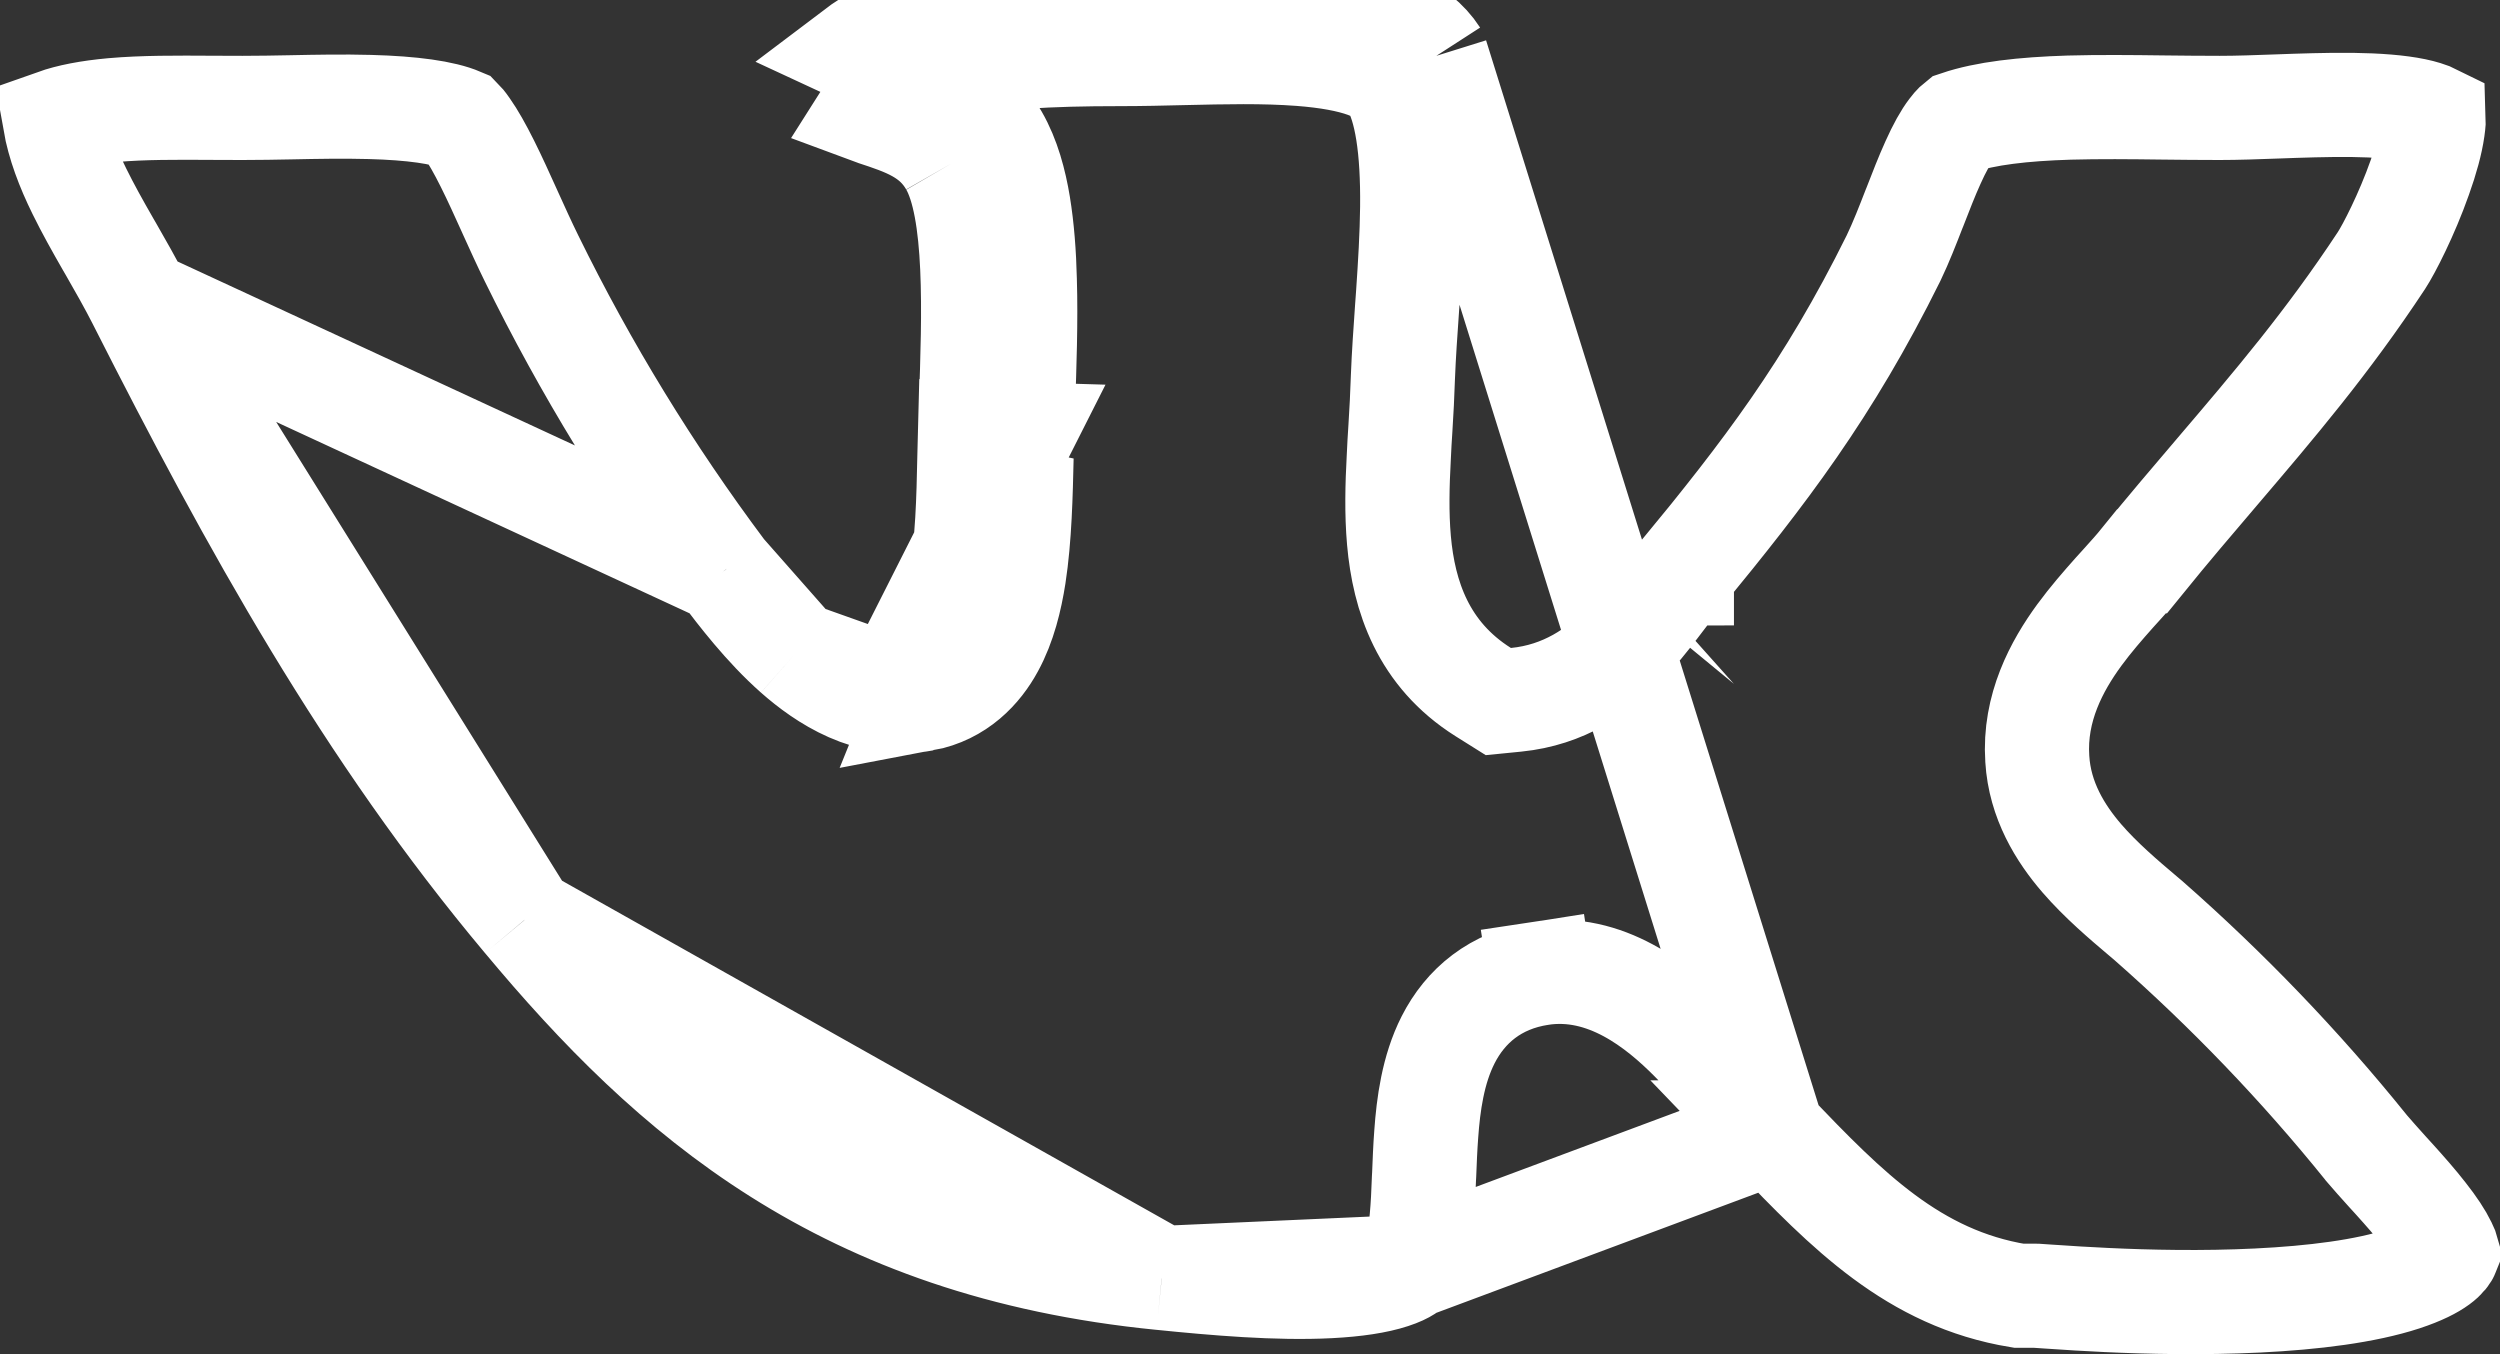 <svg width="24" height="13" viewBox="0 0 24 13" fill="none" xmlns="http://www.w3.org/2000/svg">
<rect x="0" y="0" width="24" height="13" fill="#333333" stroke="none"/>
<path d="M17.016 10.871L17.015 10.871C17.731 11.618 18.37 12.273 19.38 12.439H19.506C19.517 12.439 19.524 12.439 19.527 12.439C19.54 12.439 19.552 12.44 19.558 12.44C19.571 12.441 19.587 12.442 19.603 12.443L19.662 12.447L19.74 12.452C19.856 12.46 20.021 12.471 20.22 12.48C20.618 12.499 21.145 12.511 21.672 12.485C22.208 12.459 22.709 12.396 23.072 12.277C23.418 12.163 23.485 12.056 23.498 12.023C23.495 12.012 23.487 11.989 23.469 11.953C23.431 11.874 23.366 11.775 23.276 11.661C23.189 11.549 23.089 11.436 22.99 11.326C22.967 11.3 22.943 11.274 22.919 11.248C22.847 11.168 22.774 11.087 22.718 11.021L22.712 11.013L22.712 11.013C22.082 10.232 21.384 9.505 20.625 8.838C20.608 8.824 20.59 8.809 20.573 8.794C20.391 8.64 20.167 8.45 19.985 8.239C19.781 8.002 19.582 7.685 19.558 7.286C19.525 6.795 19.747 6.39 19.961 6.097C20.071 5.947 20.191 5.81 20.295 5.693C20.322 5.664 20.347 5.636 20.371 5.609C20.447 5.525 20.509 5.456 20.564 5.388L20.565 5.388C20.814 5.081 21.053 4.801 21.285 4.529C21.834 3.885 22.343 3.288 22.862 2.501C22.934 2.391 23.105 2.059 23.23 1.704C23.293 1.529 23.337 1.367 23.355 1.239C23.364 1.178 23.365 1.139 23.364 1.115C23.348 1.107 23.323 1.096 23.283 1.084C23.161 1.046 22.983 1.022 22.753 1.012C22.527 1.002 22.28 1.008 22.028 1.016C21.973 1.018 21.917 1.02 21.86 1.022C21.669 1.029 21.477 1.036 21.31 1.036C21.122 1.036 20.941 1.034 20.764 1.032C20.451 1.028 20.154 1.025 19.864 1.033C19.418 1.047 19.061 1.088 18.797 1.177C18.792 1.181 18.769 1.197 18.73 1.249C18.676 1.319 18.619 1.422 18.557 1.56C18.497 1.692 18.442 1.835 18.382 1.989L18.375 2.006C18.316 2.158 18.25 2.328 18.179 2.476L18.177 2.48L18.177 2.48C17.551 3.745 16.932 4.548 16.146 5.504M17.016 10.871L13.789 0.536M17.016 10.871L17.012 10.867M17.016 10.871L17.012 10.867M16.146 5.504C16.145 5.504 16.145 5.504 16.145 5.505L15.759 5.187L16.146 5.503C16.146 5.503 16.146 5.504 16.146 5.504ZM16.146 5.504C16.091 5.571 16.04 5.638 15.984 5.712C15.957 5.748 15.928 5.786 15.897 5.826C15.808 5.942 15.705 6.072 15.586 6.193C15.344 6.44 15.016 6.672 14.555 6.718L14.384 6.735L14.239 6.644C13.661 6.28 13.477 5.722 13.43 5.188C13.407 4.927 13.414 4.655 13.428 4.397C13.432 4.298 13.438 4.203 13.444 4.11C13.454 3.947 13.463 3.788 13.468 3.621L13.468 3.619C13.476 3.412 13.492 3.183 13.508 2.955C13.511 2.909 13.514 2.862 13.518 2.816C13.537 2.537 13.554 2.258 13.557 1.99C13.563 1.428 13.502 1.026 13.367 0.804M13.367 0.804C13.368 0.805 13.368 0.806 13.369 0.807L13.789 0.536M13.367 0.804C13.366 0.803 13.365 0.801 13.364 0.8L13.789 0.536M13.367 0.804C13.332 0.752 13.261 0.689 13.111 0.633C12.954 0.576 12.745 0.538 12.484 0.518C12.129 0.491 11.755 0.5 11.367 0.509C11.164 0.514 10.956 0.519 10.745 0.519C10.075 0.519 9.512 0.546 9.077 0.652C8.992 0.672 8.915 0.695 8.846 0.72M13.789 0.536C13.417 -0.04 12.326 -0.014 11.32 0.01C11.123 0.015 10.929 0.019 10.745 0.019C9.678 0.019 8.752 0.084 8.215 0.491C8.307 0.534 8.395 0.563 8.503 0.598C8.578 0.622 8.662 0.65 8.764 0.688C8.791 0.698 8.818 0.708 8.846 0.72M8.846 0.72C8.588 0.812 8.434 0.932 8.345 1.073C8.361 1.079 8.377 1.084 8.393 1.089C8.694 1.188 8.965 1.277 9.133 1.57M8.846 0.72C9.092 0.82 9.372 0.982 9.566 1.319M9.566 1.319C9.566 1.319 9.565 1.319 9.565 1.318L9.133 1.57M9.566 1.319C9.566 1.32 9.566 1.32 9.566 1.32L9.133 1.57M9.566 1.319C9.68 1.516 9.741 1.75 9.777 1.968C9.814 2.193 9.832 2.441 9.838 2.688C9.85 3.087 9.834 3.522 9.821 3.908C9.818 3.998 9.814 4.085 9.812 4.169C9.812 4.169 9.812 4.168 9.812 4.168L9.312 4.154M9.133 1.57C9.387 2.007 9.351 3.021 9.321 3.883C9.318 3.975 9.315 4.066 9.312 4.154M9.312 4.154C9.31 4.231 9.308 4.312 9.306 4.396C9.29 5.169 9.269 6.129 8.775 6.221L9.812 4.169L9.312 4.154ZM17.012 10.867C16.94 10.793 16.855 10.69 16.741 10.552C16.725 10.533 16.709 10.512 16.691 10.491C16.561 10.333 16.405 10.147 16.234 9.976C15.924 9.665 15.416 9.247 14.787 9.344L14.864 9.838L14.788 9.344C14.356 9.41 14.067 9.657 13.902 9.982C13.755 10.271 13.712 10.608 13.692 10.886C13.682 11.017 13.677 11.151 13.672 11.275C13.671 11.288 13.671 11.301 13.67 11.313C13.665 11.452 13.659 11.578 13.648 11.696C13.626 11.947 13.587 12.088 13.542 12.161L13.541 12.162M17.012 10.867L13.541 12.162M13.541 12.162C13.541 12.162 13.541 12.162 13.541 12.162C13.539 12.165 13.505 12.209 13.363 12.255C13.217 12.303 13.015 12.334 12.763 12.347C12.261 12.373 11.666 12.321 11.153 12.269L11.152 12.269M13.541 12.162L11.152 12.269M11.152 12.269C8.091 11.967 6.442 10.511 5.04 8.829L5.039 8.828M11.152 12.269L5.039 8.828M5.039 8.828C3.523 7.021 2.425 5.031 1.341 2.894L1.341 2.893M5.039 8.828L1.341 2.893M1.341 2.893C1.253 2.72 1.155 2.548 1.063 2.388C1.055 2.374 1.047 2.36 1.038 2.345C0.937 2.169 0.844 2.003 0.762 1.836C0.648 1.604 0.565 1.384 0.526 1.164C0.667 1.114 0.85 1.078 1.081 1.057C1.377 1.031 1.694 1.033 2.036 1.035C2.131 1.035 2.229 1.036 2.328 1.036C2.485 1.036 2.641 1.033 2.798 1.03C3.044 1.025 3.293 1.02 3.551 1.027C3.957 1.038 4.253 1.079 4.422 1.151C4.43 1.159 4.451 1.182 4.484 1.23C4.542 1.312 4.607 1.427 4.679 1.571C4.75 1.713 4.82 1.868 4.892 2.027L4.9 2.045C4.967 2.193 5.037 2.347 5.103 2.481C5.62 3.535 6.235 4.541 6.942 5.486L6.942 5.486M1.341 2.893L6.942 5.486M6.942 5.486L6.944 5.489M6.942 5.486L6.944 5.489M6.944 5.489C7.098 5.692 7.344 6.016 7.636 6.274M6.944 5.489L7.636 6.274M7.636 6.274C7.908 6.514 8.347 6.811 8.867 6.712M7.636 6.274L8.867 6.712M8.867 6.712C9.198 6.65 9.406 6.426 9.525 6.206C9.64 5.996 9.699 5.749 9.734 5.525C9.79 5.163 9.799 4.736 9.807 4.39L8.867 6.712Z" stroke="white"/>
</svg>
